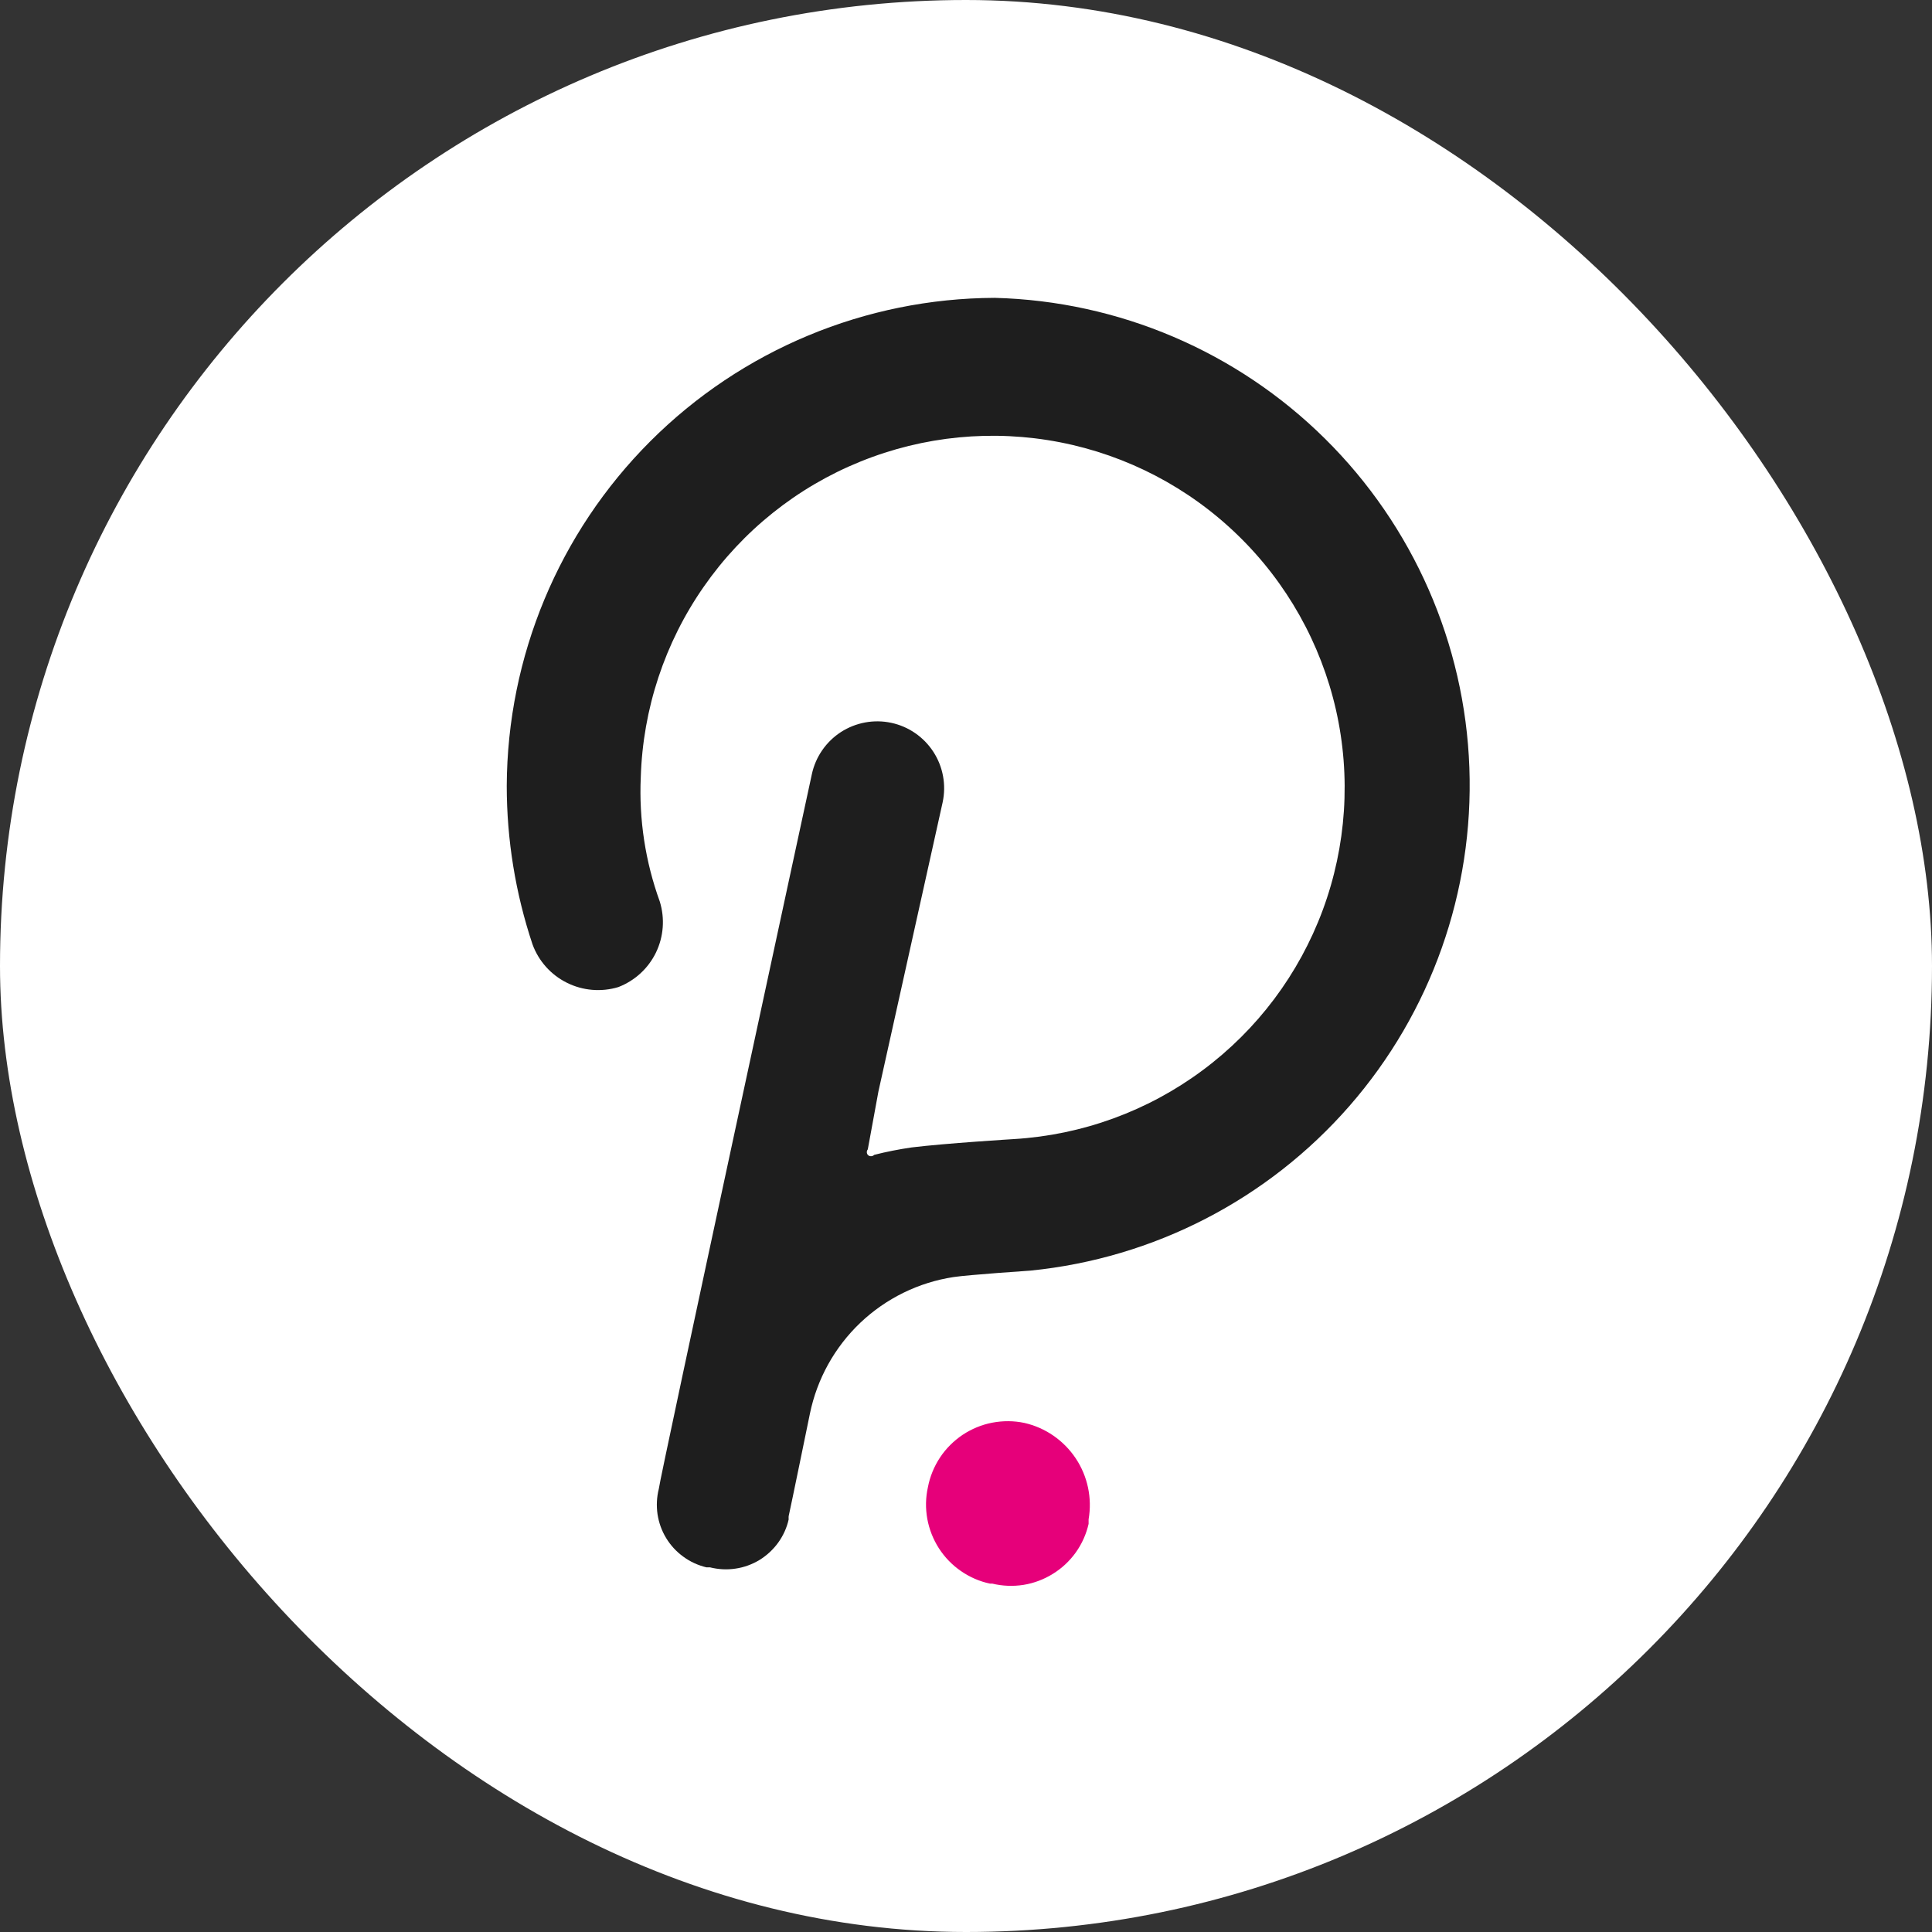 <svg viewBox="0 0 24 24" fill="none" xmlns="http://www.w3.org/2000/svg">
    <rect x="0" y="0" width="24" height="24" fill="#333333" stroke="none"/>
    <rect width="24" height="24" rx="12" fill="white" />
    <path
        d="M12.357 3.7C10.751 3.706 9.213 4.347 8.078 5.482C6.942 6.618 6.302 8.156 6.295 9.762C6.295 10.431 6.403 11.096 6.615 11.731C6.691 11.939 6.844 12.11 7.042 12.208C7.24 12.307 7.469 12.326 7.681 12.262C7.886 12.183 8.053 12.03 8.149 11.832C8.244 11.635 8.261 11.409 8.196 11.199C8.017 10.705 7.936 10.18 7.96 9.654C7.986 8.807 8.257 7.985 8.742 7.289C9.226 6.593 9.902 6.052 10.688 5.734C11.474 5.415 12.335 5.332 13.167 5.494C14 5.656 14.767 6.057 15.375 6.647C15.984 7.237 16.408 7.992 16.596 8.819C16.783 9.646 16.726 10.509 16.432 11.304C16.137 12.1 15.618 12.792 14.937 13.297C14.256 13.803 13.443 14.099 12.597 14.15C12.597 14.15 11.746 14.202 11.323 14.254C11.167 14.277 11.012 14.307 10.86 14.346C10.854 14.351 10.848 14.356 10.841 14.359C10.835 14.361 10.827 14.363 10.82 14.363C10.812 14.363 10.805 14.361 10.798 14.359C10.791 14.356 10.785 14.351 10.78 14.346C10.772 14.336 10.768 14.325 10.768 14.312C10.768 14.3 10.772 14.288 10.78 14.278L10.912 13.559L11.71 9.966C11.756 9.75 11.715 9.525 11.595 9.34C11.475 9.155 11.287 9.025 11.071 8.979C10.856 8.933 10.631 8.975 10.446 9.094C10.261 9.214 10.131 9.403 10.085 9.618C10.085 9.618 8.184 18.415 8.184 18.495C8.158 18.598 8.153 18.705 8.168 18.81C8.184 18.915 8.22 19.016 8.275 19.106C8.33 19.197 8.403 19.276 8.489 19.338C8.574 19.401 8.672 19.445 8.775 19.47H8.819C8.922 19.496 9.03 19.502 9.136 19.486C9.241 19.471 9.343 19.434 9.434 19.379C9.525 19.323 9.604 19.25 9.667 19.163C9.729 19.077 9.774 18.979 9.797 18.875C9.796 18.861 9.796 18.848 9.797 18.835C9.821 18.731 10.061 17.561 10.061 17.561C10.15 17.129 10.368 16.736 10.687 16.432C11.006 16.129 11.411 15.93 11.846 15.864C12.03 15.836 12.8 15.784 12.8 15.784C14.334 15.631 15.751 14.899 16.764 13.738C17.777 12.577 18.309 11.074 18.253 9.534C18.197 7.994 17.555 6.533 16.46 5.45C15.365 4.366 13.898 3.74 12.357 3.7V3.7Z"
        fill="#1E1E1E"
    />
    <path
        d="M12.725 17.676C12.593 17.648 12.458 17.648 12.326 17.673C12.195 17.698 12.07 17.75 11.958 17.824C11.847 17.899 11.751 17.994 11.677 18.106C11.603 18.218 11.552 18.343 11.527 18.474C11.498 18.604 11.496 18.737 11.519 18.867C11.543 18.998 11.592 19.122 11.663 19.233C11.735 19.345 11.828 19.441 11.937 19.516C12.045 19.591 12.168 19.645 12.297 19.672H12.325C12.453 19.703 12.585 19.708 12.714 19.688C12.844 19.667 12.968 19.62 13.079 19.551C13.191 19.482 13.287 19.392 13.364 19.285C13.44 19.178 13.494 19.058 13.523 18.93V18.874C13.569 18.61 13.511 18.338 13.363 18.116C13.214 17.893 12.986 17.735 12.725 17.676V17.676Z"
        fill="#E6007A"
    />
</svg>
